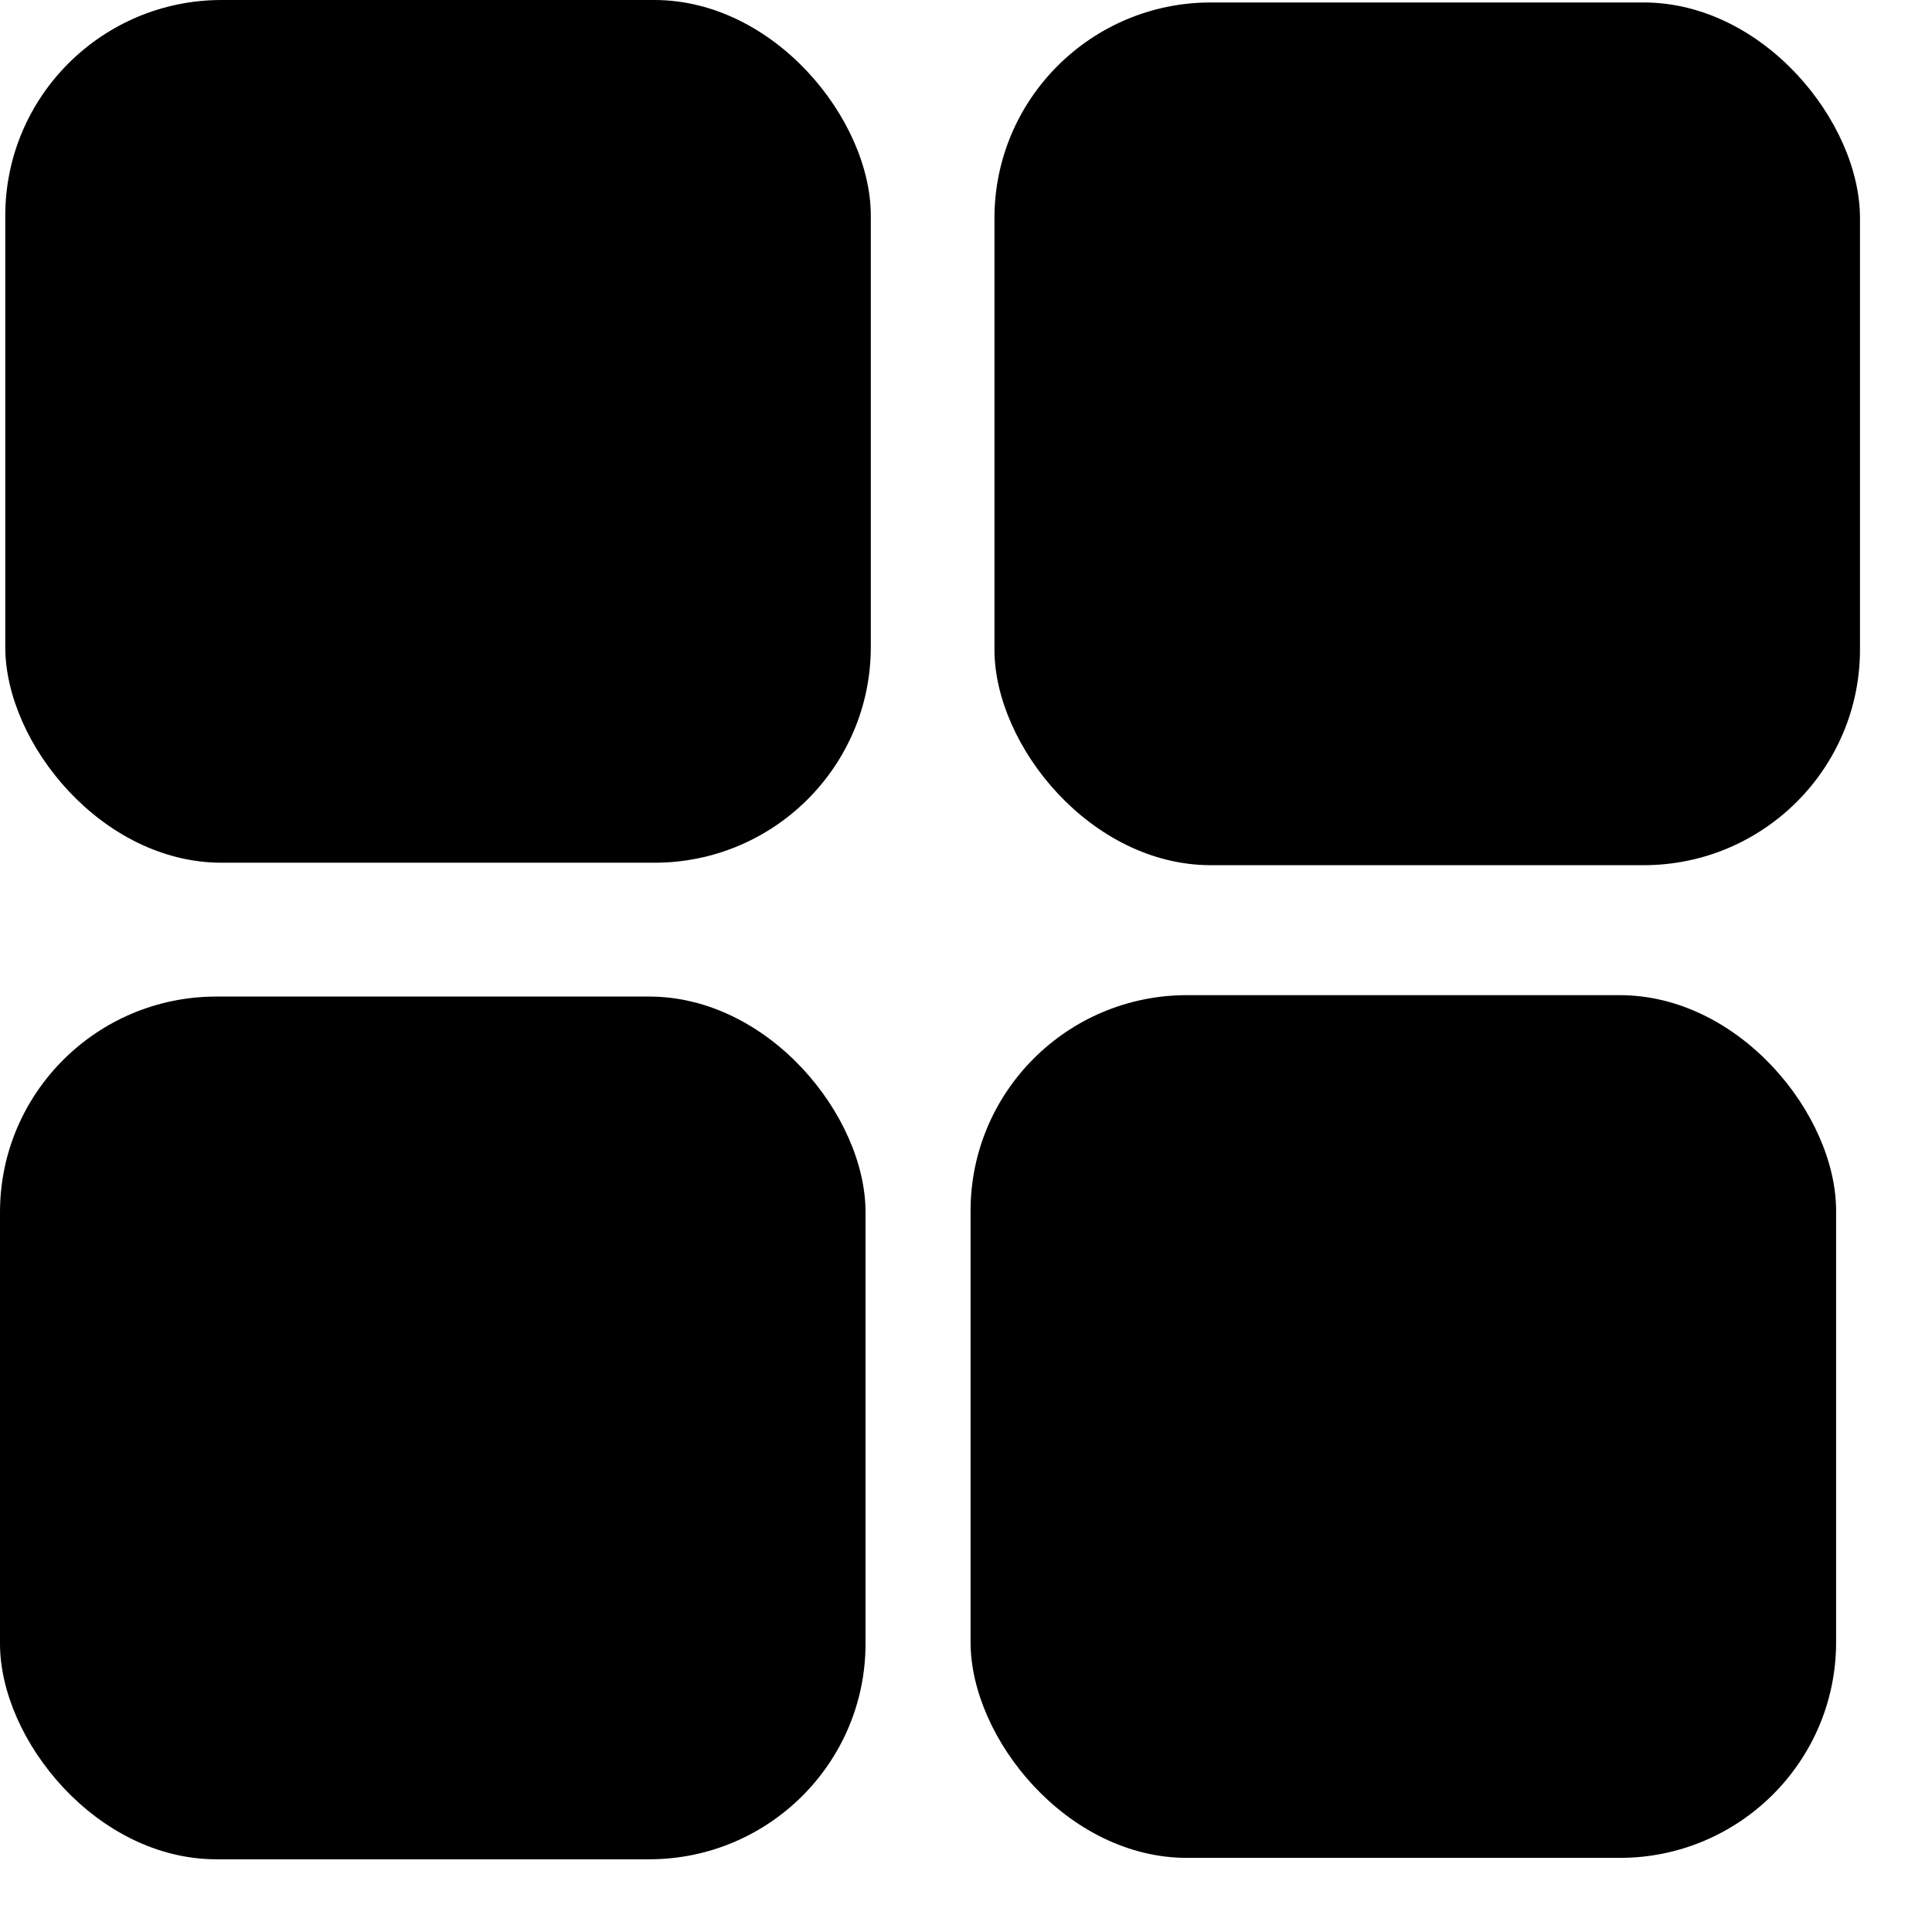 <?xml version="1.0" encoding="UTF-8" standalone="no"?>
<!-- Created with Inkscape (http://www.inkscape.org/) -->

<svg
   width="24"
   height="24"
   viewBox="0 0 5.5 5.5"
   version="1.1"
   id="svg5"
   xml:space="preserve"
   xmlns="http://www.w3.org/2000/svg"
   xmlns:svg="http://www.w3.org/2000/svg"><defs
     id="defs2" /><g
     id="layer1"
     transform="translate(0.028,0.005)"><g
       style="fill:none"
       id="g18"
       transform="matrix(0.308,0,0,0.307,-0.013,-0.005)"><rect
         width="8"
         height="8"
         rx="2"
         fill="#000000"
         id="rect9"
         x="0"
         y="0" /></g><g
       style="fill:none"
       id="g180"
       transform="matrix(0.308,0,0,0.307,2.803,0.002)"><rect
         width="8"
         height="8"
         rx="2"
         fill="#000000"
         id="rect178"
         x="0"
         y="0" /></g><g
       style="fill:none"
       id="g184"
       transform="matrix(0.308,0,0,0.307,-0.028,2.832)"><rect
         width="8"
         height="8"
         rx="2"
         fill="#000000"
         id="rect182"
         x="0"
         y="0" /></g><g
       style="fill:none"
       id="g188"
       transform="matrix(0.308,0,0,0.307,2.735,2.828)"><rect
         width="8"
         height="8"
         rx="2"
         fill="#000000"
         id="rect186"
         x="0"
         y="0" /></g></g></svg>

